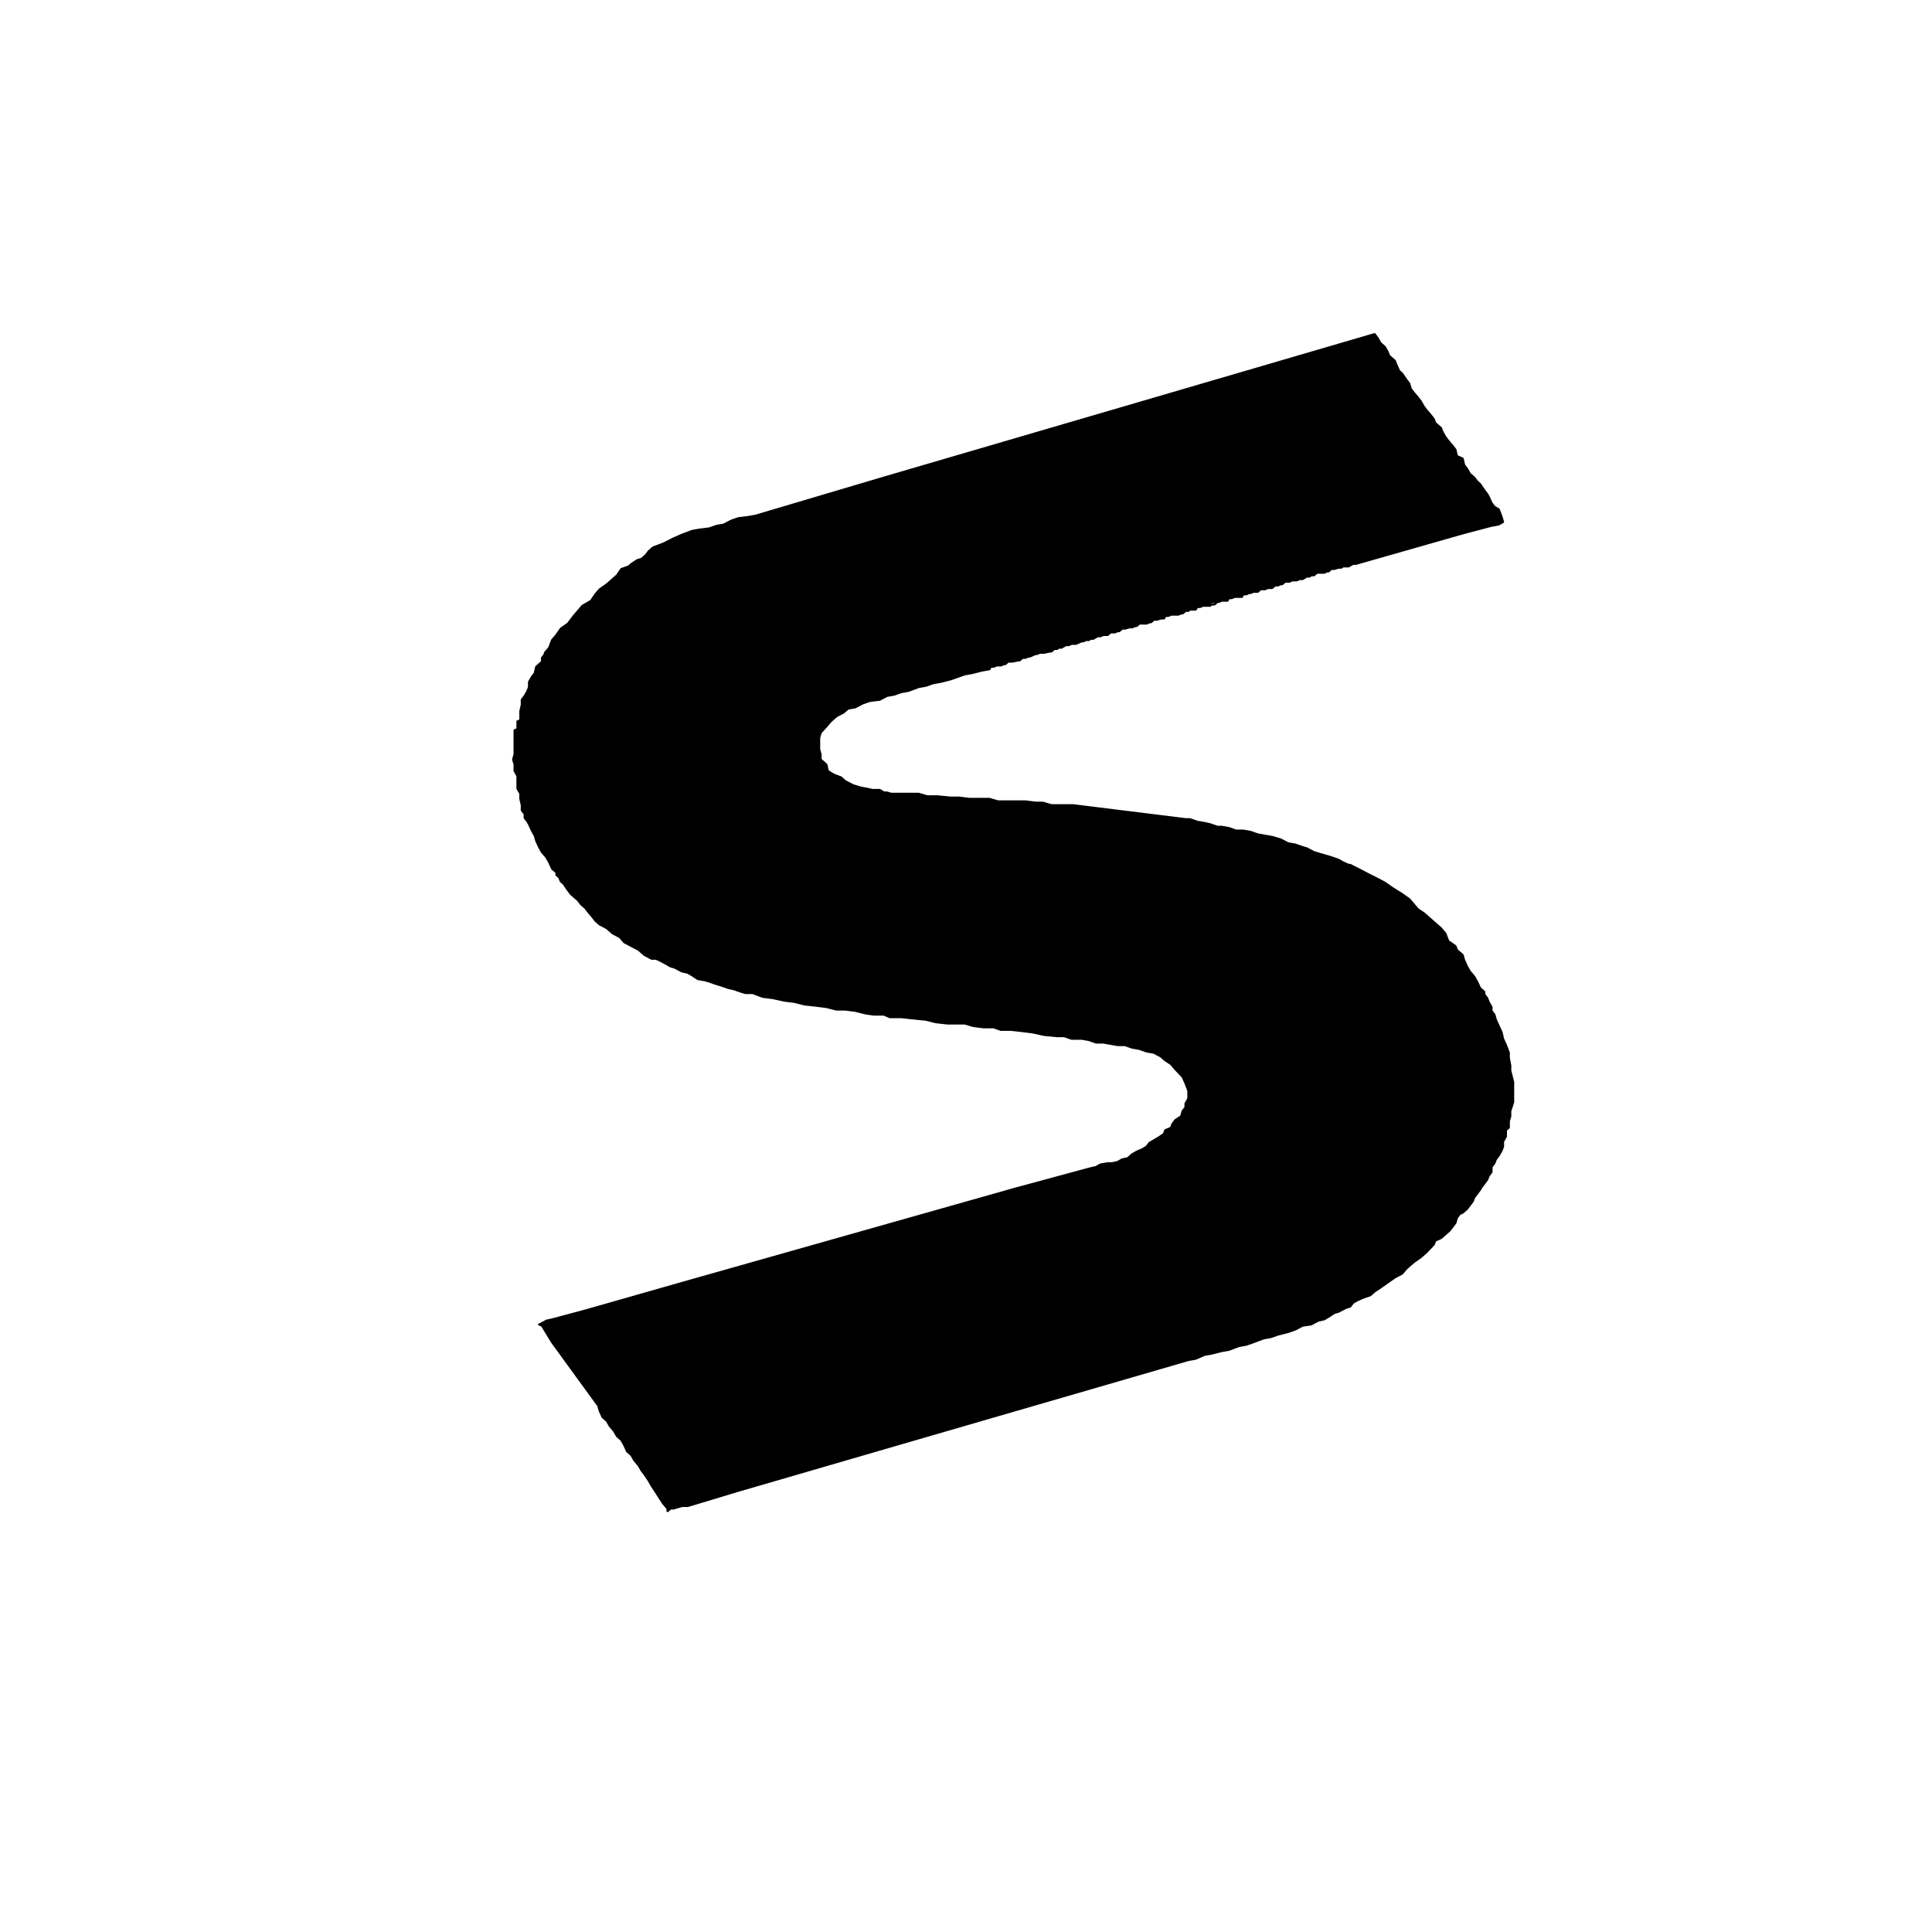 <?xml version="1.0" encoding="UTF-8" standalone="no"?>
<!-- Generator: Adobe Illustrator 19.0.0, SVG Export Plug-In . SVG Version: 6.00 Build 0)  -->

<svg
   xmlns:dc="http://purl.org/dc/elements/1.1/"
   xmlns:cc="http://creativecommons.org/ns#"
   xmlns:rdf="http://www.w3.org/1999/02/22-rdf-syntax-ns#"
   xmlns:svg="http://www.w3.org/2000/svg"
   xmlns="http://www.w3.org/2000/svg"
   xmlns:sodipodi="http://sodipodi.sourceforge.net/DTD/sodipodi-0.dtd"
   xmlns:inkscape="http://www.inkscape.org/namespaces/inkscape"
   version="1.1"
   id="Layer_1"
   x="0px"
   y="0px"
   viewBox="0 0 250 250"
   style="enable-background:new 0 0 250 250;"
   xml:space="preserve"
   inkscape:version="0.91 r13725"
   sodipodi:docname="twisty.svg"><defs
     id="defs10" /><sodipodi:namedview
     pagecolor="#ffffff"
     bordercolor="#666666"
     borderopacity="1"
     objecttolerance="10"
     gridtolerance="10"
     guidetolerance="10"
     inkscape:pageopacity="0"
     inkscape:pageshadow="2"
     inkscape:window-width="640"
     inkscape:window-height="480"
     id="namedview8"
     showgrid="false"
     inkscape:zoom="2.276"
     inkscape:cx="113.57645"
     inkscape:cy="125"
     inkscape:current-layer="Layer_1" /><style
     type="text/css"
     id="style3">
	.st0{fill:none;stroke:#000000;stroke-width:0.155;stroke-linecap:round;stroke-linejoin:round;stroke-miterlimit:10;}
</style><g
     id="XMLID_1_"
     transform="matrix(1.867,0,0,1.643,-106.663,-71.779)"><polygon
       id="XMLID_10_"
       points="153.3,71.4 153.4,71.7 153.8,72.1 153.9,72.4 154.1,72.9 154.3,73.1 154.6,73.6 154.8,73.9 154.9,74.3 155.1,74.6 155.4,75 155.6,75.3 155.8,75.7 156,76 156.3,76.4 156.5,76.7 156.6,77 157,77.4 157.1,77.7 157.3,78.1 157.5,78.4 157.8,78.8 158,79.1 158.1,79.6 158.5,79.8 158.6,80.3 158.8,80.6 159,81 159.3,81.3 159.5,81.6 159.7,81.8 160,82.3 160.2,82.6 160.3,82.8 160.5,83.3 160.7,83.6 161,83.8 161.2,84.4 161.3,84.8 161,85 160.5,85.1 158.5,85.7 151.1,88.1 150.9,88.1 150.6,88.3 150.4,88.3 150.2,88.3 150.1,88.4 149.9,88.4 149.6,88.5 149.4,88.5 149.2,88.7 149.1,88.7 148.9,88.8 148.7,88.8 148.4,88.8 148.2,89 148,89 147.9,89.1 147.7,89.1 147.4,89.3 147.2,89.3 147,89.4 146.9,89.4 146.7,89.4 146.5,89.5 146.2,89.5 146,89.7 145.9,89.7 145.7,89.8 145.5,89.8 145.3,90 145,90 144.8,90.1 144.7,90.1 144.5,90.1 144.3,90.3 144,90.3 143.8,90.4 143.7,90.4 143.5,90.5 143.3,90.5 143.2,90.7 142.8,90.7 142.7,90.7 142.5,90.8 142.3,90.8 142.2,91 141.8,91 141.6,91.1 141.5,91.1 141.3,91.2 141.1,91.2 141,91.4 140.6,91.4 140.5,91.4 140.3,91.5 140.1,91.5 140,91.7 139.6,91.7 139.5,91.8 139.3,91.8 139.1,92 139,92 138.8,92.1 138.4,92.1 138.3,92.1 138.1,92.2 137.9,92.2 137.8,92.4 137.6,92.4 137.3,92.5 137.1,92.5 136.9,92.7 136.8,92.7 136.6,92.8 136.3,92.8 136.1,92.8 135.9,93 135.8,93 135.6,93.1 135.4,93.1 135.1,93.2 134.9,93.2 134.7,93.4 134.6,93.4 134.4,93.5 134.1,93.5 133.9,93.7 133.7,93.7 133.6,93.7 133.4,93.8 133.2,93.8 132.9,94 132.7,94 132.6,94.1 132.4,94.1 132.2,94.2 132.1,94.2 131.7,94.4 131.5,94.4 131.4,94.4 131.2,94.5 131,94.5 130.7,94.7 130.5,94.7 130.4,94.8 130.2,94.8 130,95 129.9,95 129.5,95.1 129.4,95.1 129.2,95.1 129,95.2 128.9,95.2 128.5,95.4 128.3,95.4 128.2,95.5 128,95.5 127.8,95.7 127.7,95.7 127.3,95.8 127.2,95.8 127,95.8 126.8,96 126.7,96 126.5,96.1 126.2,96.1 126,96.2 125.8,96.2 125.7,96.4 125.2,96.5 124.5,96.7 124,96.8 123.5,97 123,97.2 122.3,97.4 121.8,97.5 121.3,97.7 120.8,97.8 120.1,98.1 119.6,98.2 119.1,98.4 118.6,98.5 118.1,98.8 117.4,98.9 116.9,99.1 116.4,99.4 115.9,99.5 115.6,99.8 115.1,100.1 114.7,100.5 114.4,100.9 114,101.4 113.9,101.8 113.9,102.2 113.9,102.7 114,103.1 114,103.5 114.4,103.9 114.5,104.4 114.9,104.6 115.4,104.9 115.7,105.2 116.2,105.5 116.7,105.6 117.2,105.8 117.6,105.9 117.7,105.9 118.1,105.9 118.4,106.1 118.6,106.1 118.9,106.2 119.6,106.2 120.1,106.2 120.8,106.2 121.4,106.4 122.1,106.4 123,106.5 123.6,106.5 124.3,106.6 125,106.6 125.7,106.6 126.3,106.8 126.8,106.8 127.5,106.8 128.2,106.8 128.9,106.9 129.4,106.9 130,107.1 130.9,107.1 131.5,107.1 132.2,107.2 139.3,108.2 139.6,108.2 140.1,108.4 140.6,108.5 141,108.6 141.5,108.8 141.8,108.8 142.3,108.9 142.8,109.1 143.3,109.1 143.8,109.2 144.3,109.4 144.8,109.5 145.3,109.6 145.9,109.8 146.4,110.1 146.9,110.2 147.4,110.4 147.7,110.5 148.2,110.8 148.5,110.9 149.1,111.1 149.4,111.2 149.9,111.4 150.2,111.6 150.6,111.8 150.7,111.8 151.4,112.2 151.9,112.5 152.6,112.9 153.1,113.2 153.6,113.6 154.3,114.1 154.8,114.5 155.1,114.9 155.4,115.3 155.8,115.6 156.1,115.9 156.5,116.3 157,116.8 157.3,117.2 157.5,117.8 158,118.2 158.1,118.5 158.5,118.9 158.6,119.3 158.8,119.8 159,120.2 159.3,120.6 159.5,121 159.7,121.5 160,121.8 160,122 160.2,122.3 160.3,122.6 160.5,123 160.5,123.3 160.7,123.6 160.8,124 161,124.5 161.2,125 161.3,125.5 161.5,126 161.7,126.6 161.7,127 161.8,127.6 161.8,128 162,128.9 162,129.6 162,130.5 161.8,131.2 161.8,131.3 161.8,131.6 161.7,132 161.7,132.5 161.5,132.7 161.5,133.2 161.3,133.6 161.3,134 161.2,134.3 161,134.7 160.8,135 160.7,135.3 160.5,135.6 160.5,136 160.3,136.3 160.2,136.6 160,136.9 159.8,137.2 159.7,137.4 159.5,137.7 159.3,138 159.2,138.3 159,138.6 158.8,138.9 158.5,139.2 158.3,139.3 158.1,139.6 158,140 157.8,140.3 157.6,140.6 157.3,140.9 157,141.2 156.6,141.4 156.5,141.7 156,142.3 155.6,142.7 155.1,143.1 154.6,143.6 154.3,144 153.8,144.3 153.3,144.7 152.8,145.1 152.4,145.4 152.1,145.7 151.6,145.9 151.2,146.1 150.9,146.3 150.7,146.6 150.4,146.7 149.9,147 149.6,147.1 149.2,147.4 148.9,147.6 148.5,147.7 148,148 147.4,148.1 146.9,148.4 146.4,148.6 145.7,148.8 145.2,149 144.7,149.1 144,149.4 143.5,149.6 143,149.7 142.3,150 141.8,150.1 141.1,150.3 140.6,150.4 140,150.7 139.5,150.8 120.4,157.1 108.3,161.1 104.8,162.3 104.4,162.3 104.1,162.4 103.8,162.5 103.6,162.5 103.4,162.7 103.4,162.5 103.1,162.1 102.3,160.7 102.1,160.3 101.8,159.8 101.6,159.5 101.4,159.1 101.1,158.7 100.9,158.3 100.6,158 100.4,157.5 100.2,157.1 99.9,156.8 99.7,156.4 99.4,156 99.2,155.6 98.9,155.3 98.7,154.8 98.6,154.4 95.4,149.4 94.7,148.1 94.5,148 94.7,147.8 95,147.7 95.4,147.6 97.7,146.9 104.8,144.6 127.5,137.3 132.7,135.7 133.1,135.6 133.4,135.4 133.9,135.3 134.2,135.3 134.6,135.2 134.9,135 135.3,134.9 135.6,134.6 135.9,134.4 136.3,134.2 136.6,134 136.8,133.7 137.1,133.5 137.4,133.3 137.8,133 137.9,132.7 138.3,132.5 138.4,132.2 138.6,131.9 139,131.6 139.1,131.2 139.3,130.9 139.3,130.6 139.5,130.2 139.5,129.6 139.3,129 139.1,128.5 138.6,127.9 138.3,127.5 137.9,127.2 137.6,126.9 137.1,126.6 136.6,126.5 136.1,126.3 135.6,126.2 135.1,126 134.9,126 134.6,126 134.1,125.9 133.6,125.8 133.1,125.8 132.6,125.6 132.1,125.5 131.4,125.5 130.9,125.3 130.4,125.3 129.5,125.2 128.7,125 128,124.9 127.2,124.8 126.8,124.8 126.5,124.8 126,124.6 125.3,124.6 124.6,124.5 124,124.3 123.6,124.3 123.5,124.3 123.1,124.3 122.8,124.3 122,124.2 121.3,124 120.4,123.9 119.6,123.8 119.4,123.8 119.1,123.8 118.8,123.8 118.4,123.6 117.7,123.6 117.1,123.5 116.4,123.3 115.7,123.2 115.4,123.2 115.1,123.2 114.4,123 113.7,122.9 112.9,122.8 112.2,122.6 111.5,122.5 110.7,122.3 110,122.2 109.3,121.9 108.8,121.9 108.5,121.8 108,121.6 107.6,121.5 107.1,121.3 106.8,121.2 106.3,121 106,120.9 105.5,120.8 105.1,120.5 104.8,120.3 104.4,120.2 103.9,119.9 103.6,119.8 103.3,119.6 102.8,119.3 102.6,119.2 102.3,119.2 101.8,118.9 101.4,118.5 100.9,118.2 100.4,117.9 100.1,117.5 99.6,117.2 99.2,116.8 98.7,116.5 98.4,116.2 98.2,115.9 97.9,115.5 97.7,115.2 97.4,114.9 97.2,114.6 96.9,114.3 96.7,114.1 96.5,113.8 96.2,113.3 96,113.1 95.9,112.8 95.7,112.6 95.7,112.4 95.5,112.2 95.4,112.1 95.2,111.6 95,111.2 94.7,110.8 94.5,110.4 94.3,109.9 94.2,109.5 94,109.1 93.8,108.6 93.7,108.4 93.5,108.1 93.5,107.8 93.3,107.5 93.3,107.1 93.2,106.6 93.2,106.2 93,105.8 93,105.4 93,104.8 92.8,104.4 92.8,103.9 92.7,103.5 92.8,103.1 92.8,102.7 92.8,102.2 92.8,101.9 92.8,101.7 92.8,101.5 92.8,101.2 93,101.1 93,100.8 93,100.5 93.2,100.4 93.2,99.9 93.2,99.7 93.3,99.2 93.3,98.8 93.5,98.5 93.7,98.1 93.8,97.8 93.8,97.4 94,97 94.2,96.7 94.3,96.2 94.7,95.8 94.7,95.7 94.7,95.5 94.9,95.2 94.9,95.1 95.2,94.7 95.4,94.1 95.7,93.7 96,93.2 96.5,92.8 96.9,92.2 97.2,91.8 97.5,91.4 98.1,91 98.4,90.5 98.7,90.1 99.2,89.7 99.6,89.3 99.9,89 100.2,88.5 100.7,88.3 100.9,88.1 101.3,87.8 101.6,87.7 101.9,87.4 102.1,87.1 102.4,86.8 103.1,86.5 103.8,86.1 104.4,85.8 105.1,85.5 105.6,85.4 106.3,85.3 106.8,85.1 107.3,85 107.8,84.7 108.3,84.5 109,84.4 109.5,84.3 118.4,81.3 152.4,70 152.6,70.3 152.8,70.7 153.1,71 " /><polygon
       id="XMLID_7_"
       class="st0"
       points="153.3,71.4 153.4,71.7 153.8,72.1 153.9,72.4 154.1,72.9 154.3,73.1 154.6,73.6 154.8,73.9 154.9,74.3 155.1,74.6 155.4,75 155.6,75.3 155.8,75.7 156,76 156.3,76.4 156.5,76.7 156.6,77 157,77.4 157.1,77.7 157.3,78.1 157.5,78.4 157.8,78.8 158,79.1 158.1,79.6 158.5,79.8 158.6,80.3 158.8,80.6 159,81 159.3,81.3 159.5,81.6 159.7,81.8 160,82.3 160.2,82.6 160.3,82.8 160.5,83.3 160.7,83.6 161,83.8 161.2,84.4 161.3,84.8 161,85 160.5,85.1 158.5,85.7 151.1,88.1 150.9,88.1 150.6,88.3 150.4,88.3 150.2,88.3 150.1,88.4 149.9,88.4 149.6,88.5 149.4,88.5 149.2,88.7 149.1,88.7 148.9,88.8 148.7,88.8 148.4,88.8 148.2,89 148,89 147.9,89.1 147.7,89.1 147.4,89.3 147.2,89.3 147,89.4 146.9,89.4 146.7,89.4 146.5,89.5 146.2,89.5 146,89.7 145.9,89.7 145.7,89.8 145.5,89.8 145.3,90 145,90 144.8,90.1 144.7,90.1 144.5,90.1 144.3,90.3 144,90.3 143.8,90.4 143.7,90.4 143.5,90.5 143.3,90.5 143.2,90.7 142.8,90.7 142.7,90.7 142.5,90.8 142.3,90.8 142.2,91 141.8,91 141.6,91.1 141.5,91.1 141.3,91.3 141.1,91.3 141,91.4 140.6,91.4 140.5,91.4 140.3,91.5 140.1,91.5 140,91.7 139.6,91.7 139.5,91.8 139.3,91.8 139.1,92 139,92 138.8,92.1 138.4,92.1 138.3,92.1 138.1,92.2 137.9,92.2 137.8,92.4 137.6,92.4 137.3,92.5 137.1,92.5 136.9,92.7 136.8,92.7 136.6,92.8 136.3,92.8 136.1,92.8 135.9,93 135.8,93 135.6,93.1 135.4,93.1 135.1,93.2 134.9,93.2 134.7,93.4 134.6,93.4 134.4,93.5 134.1,93.5 133.9,93.7 133.7,93.7 133.6,93.7 133.4,93.8 133.2,93.8 132.9,94 132.7,94 132.6,94.1 132.4,94.1 132.2,94.2 132.1,94.2 131.7,94.4 131.5,94.4 131.4,94.4 131.2,94.5 131,94.5 130.7,94.7 130.5,94.7 130.4,94.8 130.2,94.8 130,95 129.9,95 129.5,95.1 129.4,95.1 129.2,95.1 129,95.2 128.9,95.2 128.5,95.4 128.4,95.4 128.2,95.5 128,95.5 127.8,95.7 127.7,95.7 127.3,95.8 127.2,95.8 127,95.8 126.8,96 126.7,96 126.5,96.1 126.2,96.1 126,96.2 125.8,96.2 125.7,96.4 125.2,96.5 124.5,96.7 124,96.8 123.5,97 123,97.2 122.3,97.4 121.8,97.5 121.3,97.7 120.8,97.8 120.1,98.1 119.6,98.2 119.1,98.4 118.6,98.5 118.1,98.8 117.4,98.9 116.9,99.1 116.4,99.4 115.9,99.5 115.6,99.8 115.1,100.1 114.7,100.5 114.4,100.9 114,101.4 113.9,101.8 113.9,102.2 113.9,102.7 114,103.1 114,103.5 114.4,103.9 114.5,104.4 114.9,104.7 115.4,104.9 115.7,105.2 116.2,105.5 116.7,105.7 117.2,105.8 117.6,105.9 117.7,105.9 118.1,105.9 118.4,106.1 118.6,106.1 118.9,106.2 119.6,106.2 120.1,106.2 120.8,106.2 121.4,106.4 122.1,106.4 123,106.5 123.6,106.5 124.3,106.6 125,106.6 125.7,106.6 126.3,106.8 126.8,106.8 127.5,106.8 128.2,106.8 128.9,106.9 129.4,106.9 130,107.1 130.9,107.1 131.5,107.1 132.2,107.2 139.3,108.2 139.6,108.2 140.1,108.4 140.6,108.5 141,108.6 141.5,108.8 141.8,108.8 142.3,108.9 142.8,109.1 143.3,109.1 143.8,109.2 144.3,109.4 144.8,109.5 145.3,109.6 145.9,109.8 146.4,110.1 146.9,110.2 147.4,110.4 147.7,110.5 148.2,110.8 148.5,110.9 149.1,111.1 149.4,111.2 149.9,111.4 150.2,111.6 150.6,111.8 150.7,111.8 151.4,112.2 151.9,112.5 152.6,112.9 153.1,113.2 153.6,113.6 154.3,114.1 154.8,114.5 155.1,114.9 155.4,115.3 155.8,115.6 156.1,115.9 156.5,116.3 157,116.8 157.3,117.2 157.5,117.8 158,118.2 158.1,118.5 158.5,118.9 158.6,119.3 158.8,119.8 159,120.2 159.3,120.6 159.5,121 159.7,121.5 160,121.8 160,122 160.2,122.3 160.3,122.6 160.5,123 160.5,123.3 160.7,123.6 160.8,124 161,124.5 161.2,125 161.3,125.5 161.5,126 161.7,126.6 161.7,127 161.8,127.6 161.8,128 162,128.9 162,129.6 162,130.5 161.8,131.2 161.8,131.3 161.8,131.6 161.7,132 161.7,132.5 161.5,132.7 161.5,133.2 161.3,133.6 161.3,134 161.2,134.3 161,134.7 160.8,135 160.7,135.3 160.5,135.6 160.5,136 160.3,136.3 160.2,136.6 160,136.9 159.8,137.2 159.7,137.4 159.5,137.7 159.3,138 159.2,138.3 159,138.6 158.8,138.9 158.5,139.2 158.3,139.3 158.1,139.6 158,140 157.8,140.3 157.6,140.6 157.3,140.9 157,141.2 156.6,141.4 156.5,141.7 156,142.3 155.6,142.7 155.1,143.1 154.6,143.6 154.3,144 153.8,144.3 153.3,144.7 152.8,145.1 152.4,145.4 152.1,145.7 151.6,145.9 151.2,146.1 150.9,146.3 150.7,146.6 150.4,146.7 149.9,147 149.6,147.1 149.2,147.4 148.9,147.6 148.5,147.7 148,148 147.4,148.1 146.9,148.4 146.4,148.6 145.7,148.8 145.2,149 144.7,149.1 144,149.4 143.5,149.6 143,149.7 142.3,150 141.8,150.1 141.1,150.3 140.6,150.4 140,150.7 139.5,150.8 120.4,157.1 108.3,161.1 104.8,162.3 104.4,162.3 104.1,162.4 103.8,162.5 103.6,162.5 103.4,162.7 103.4,162.5 103.1,162.1 102.3,160.7 102.1,160.3 101.8,159.8 101.6,159.5 101.4,159.1 101.1,158.7 100.9,158.3 100.6,158 100.4,157.5 100.2,157.1 99.9,156.8 99.7,156.4 99.4,156 99.2,155.6 98.9,155.3 98.7,154.8 98.6,154.4 95.4,149.4 94.7,148.1 94.5,148 94.7,147.9 95,147.7 95.4,147.6 97.7,146.9 104.8,144.6 127.5,137.3 132.7,135.7 133.1,135.6 133.4,135.4 133.9,135.3 134.2,135.3 134.6,135.2 134.9,135 135.3,134.9 135.6,134.6 135.9,134.4 136.3,134.2 136.6,134 136.8,133.7 137.1,133.5 137.4,133.3 137.8,133 137.9,132.7 138.3,132.5 138.4,132.2 138.6,131.9 139,131.6 139.1,131.2 139.3,130.9 139.3,130.6 139.5,130.2 139.5,129.6 139.3,129 139.1,128.5 138.6,127.9 138.3,127.5 137.9,127.2 137.6,126.9 137.1,126.6 136.6,126.5 136.1,126.3 135.6,126.2 135.1,126 134.9,126 134.6,126 134.1,125.9 133.6,125.8 133.1,125.8 132.6,125.6 132.1,125.5 131.4,125.5 130.9,125.3 130.4,125.3 129.5,125.2 128.7,125 128,124.9 127.2,124.8 126.8,124.8 126.5,124.8 126,124.6 125.3,124.6 124.6,124.5 124,124.3 123.6,124.3 123.5,124.3 123.1,124.3 122.8,124.3 122,124.2 121.3,124 120.4,123.9 119.6,123.8 119.4,123.8 119.1,123.8 118.8,123.8 118.4,123.6 117.7,123.6 117.1,123.5 116.4,123.3 115.7,123.2 115.4,123.2 115.1,123.2 114.4,123 113.7,122.9 112.9,122.8 112.2,122.6 111.5,122.5 110.7,122.3 110,122.2 109.3,121.9 108.8,121.9 108.5,121.8 108,121.6 107.6,121.5 107.1,121.3 106.8,121.2 106.3,121 106,120.9 105.5,120.8 105.1,120.5 104.8,120.3 104.4,120.2 103.9,119.9 103.6,119.8 103.3,119.6 102.8,119.3 102.6,119.2 102.3,119.2 101.8,118.9 101.4,118.5 100.9,118.2 100.4,117.9 100.1,117.5 99.6,117.2 99.2,116.8 98.7,116.5 98.4,116.2 98.2,115.9 97.9,115.5 97.7,115.2 97.4,114.9 97.2,114.6 96.9,114.3 96.7,114.1 96.5,113.8 96.2,113.3 96,113.1 95.9,112.8 95.7,112.6 95.7,112.4 95.5,112.2 95.4,112.1 95.2,111.6 95,111.2 94.7,110.8 94.5,110.4 94.3,109.9 94.2,109.5 94,109.1 93.8,108.6 93.7,108.4 93.5,108.1 93.5,107.8 93.3,107.5 93.3,107.1 93.2,106.6 93.2,106.2 93,105.8 93,105.4 93,104.8 92.8,104.4 92.8,103.9 92.7,103.5 92.8,103.1 92.8,102.7 92.8,102.2 92.8,101.9 92.8,101.7 92.8,101.5 92.8,101.2 93,101.1 93,100.8 93,100.5 93.2,100.4 93.2,99.9 93.2,99.7 93.3,99.2 93.3,98.8 93.5,98.5 93.7,98.1 93.8,97.8 93.8,97.4 94,97 94.2,96.7 94.3,96.2 94.7,95.8 94.7,95.7 94.7,95.5 94.9,95.2 94.9,95.1 95.2,94.7 95.4,94.1 95.7,93.7 96,93.2 96.5,92.8 96.9,92.2 97.2,91.8 97.5,91.4 98.1,91 98.4,90.5 98.7,90.1 99.2,89.7 99.6,89.3 99.9,89 100.2,88.5 100.7,88.3 100.9,88.1 101.3,87.8 101.6,87.7 101.9,87.4 102.1,87.1 102.4,86.8 103.1,86.5 103.8,86.1 104.4,85.8 105.1,85.5 105.6,85.4 106.3,85.3 106.8,85.1 107.3,85 107.8,84.7 108.3,84.5 109,84.4 109.5,84.3 118.4,81.3 152.4,70 152.6,70.3 152.8,70.7 153.1,71 "
       style="fill:none;stroke:#000000;stroke-width:0.155;stroke-linecap:round;stroke-linejoin:round;stroke-miterlimit:10" /></g></svg>